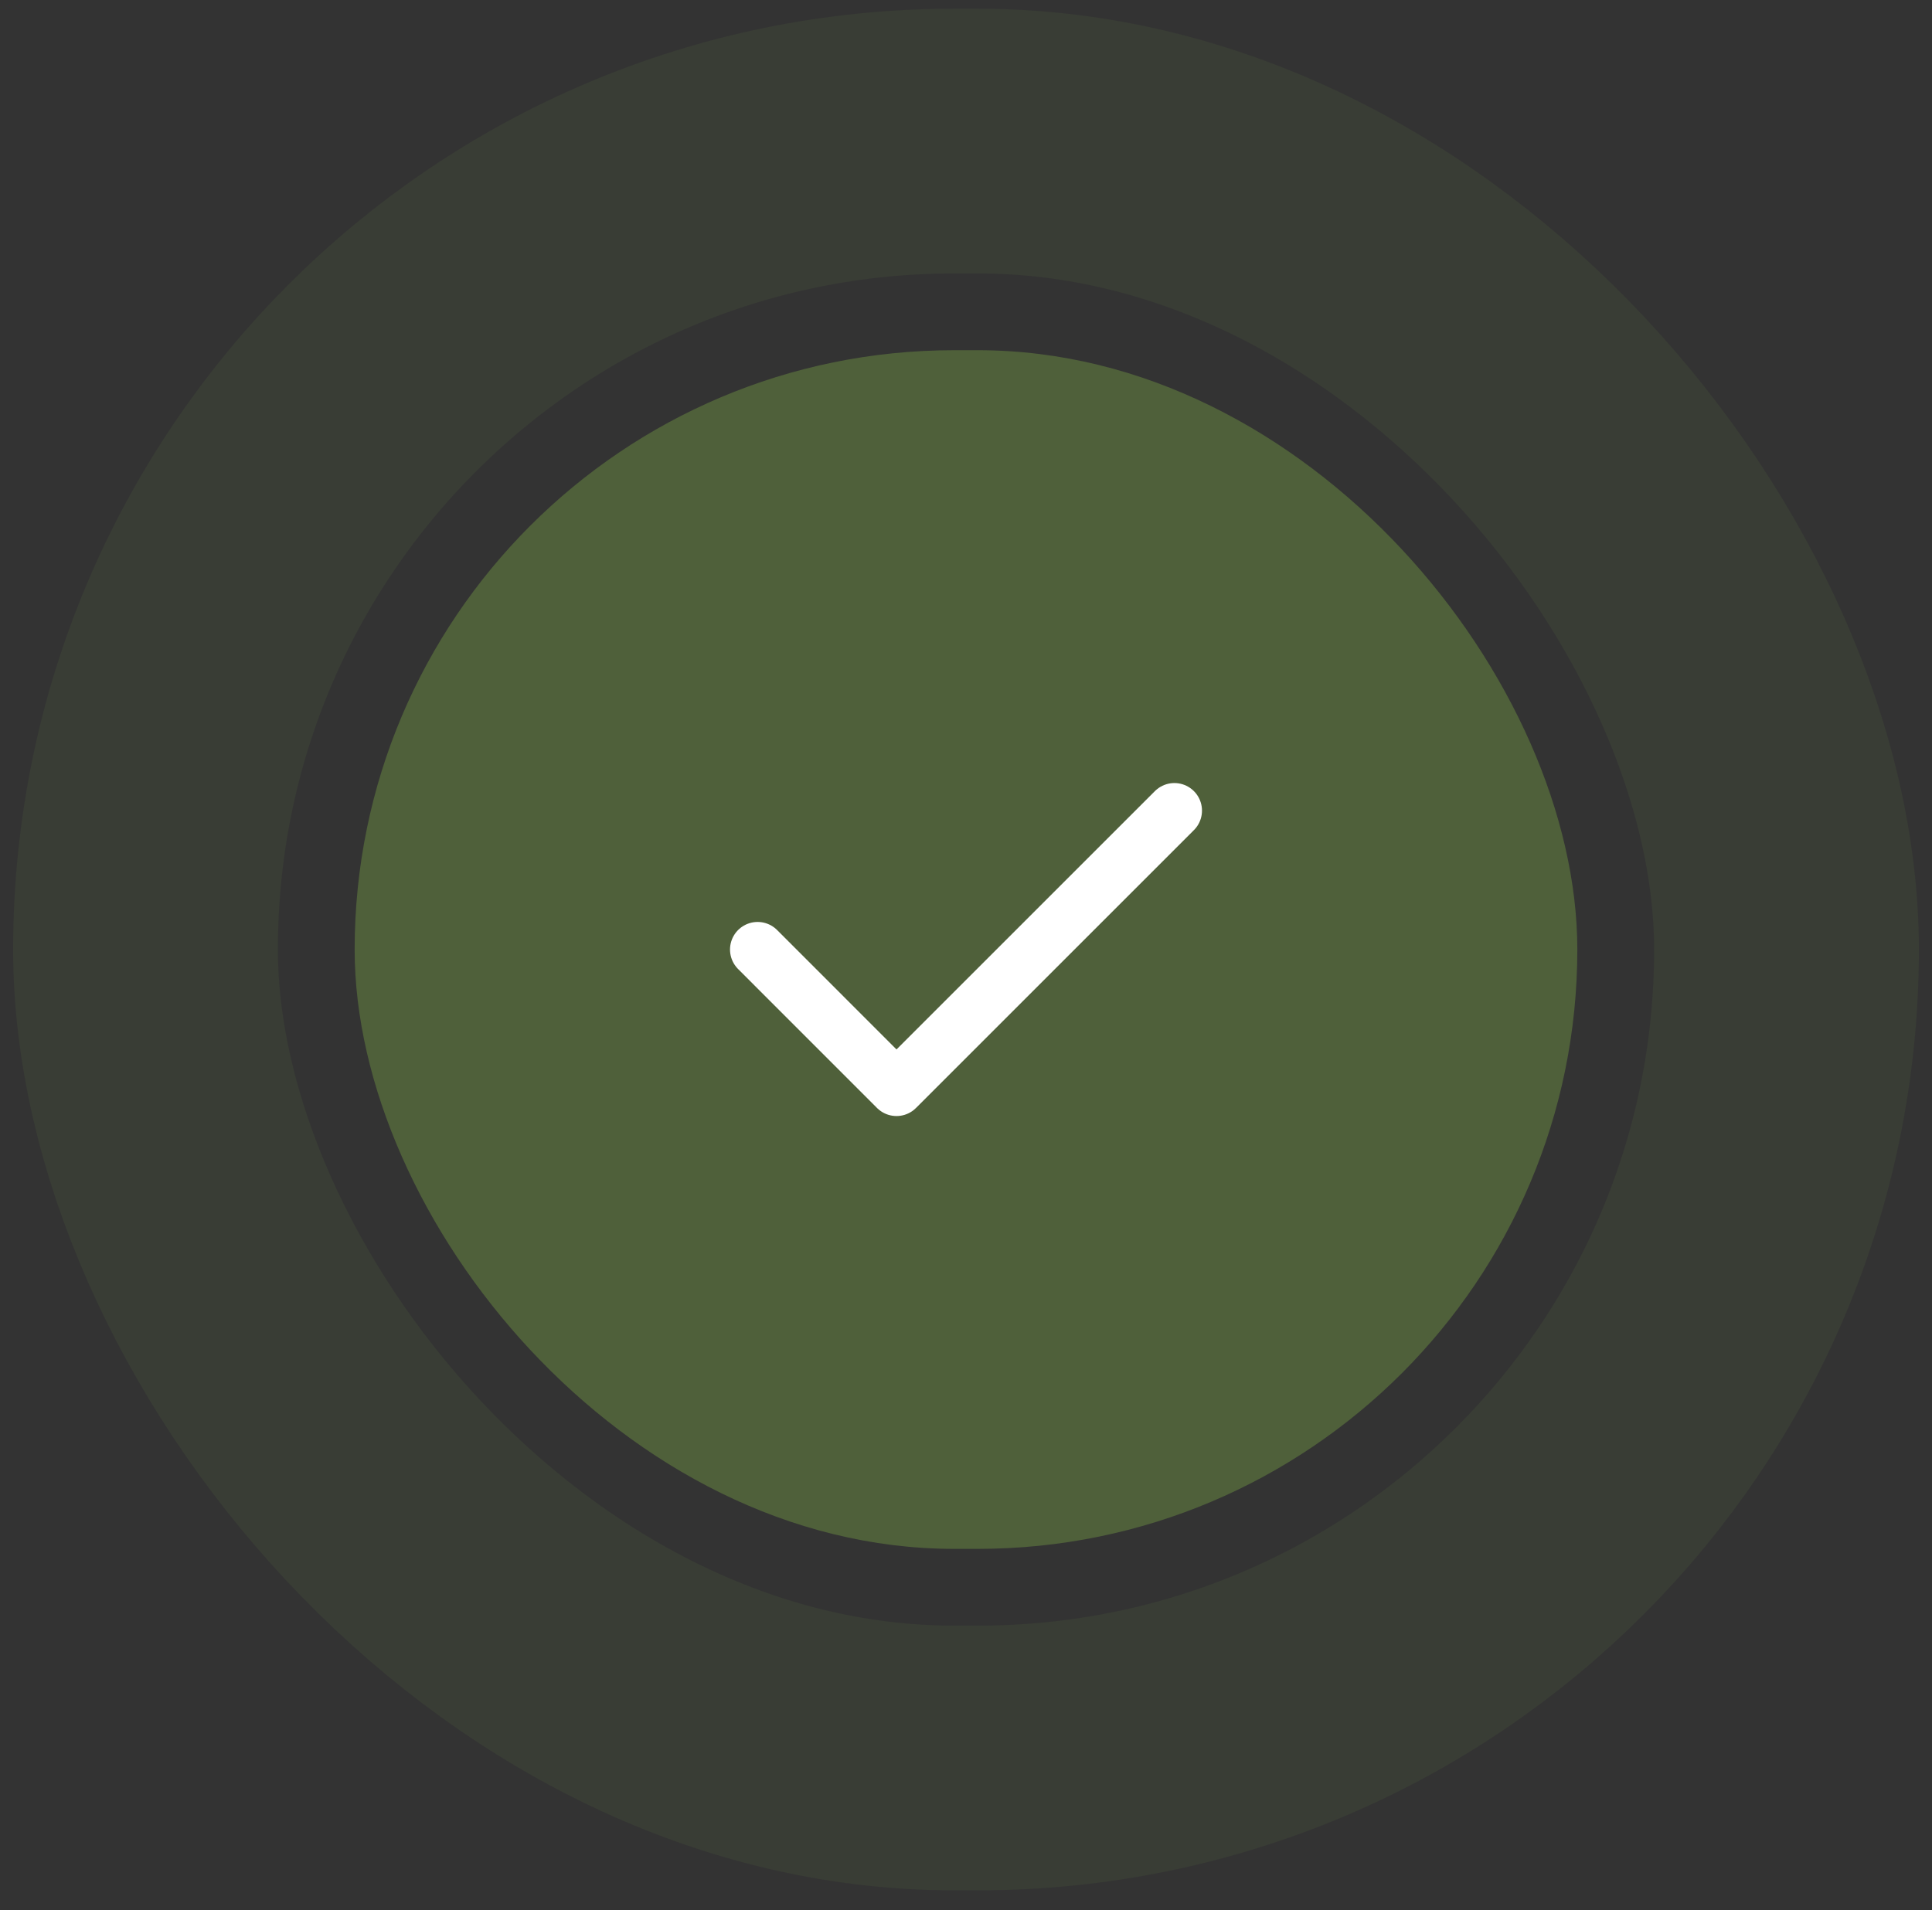 <svg width="90" height="89" viewBox="0 0 90 89" fill="none" xmlns="http://www.w3.org/2000/svg">
<rect x="0" y="0" width="90" height="89" fill="#333333" stroke="none"/>
<rect x="6.779" y="6.574" width="76.443" height="75.335" rx="37.667" stroke="#B3FF53" stroke-opacity="0.05" stroke-width="12.335"/>
<rect x="16.521" y="16.317" width="56.957" height="55.849" rx="27.925" fill="#B3FF53" fill-opacity="0.22"/>
<path d="M54.708 37.769L41.763 50.714L35.292 44.241" stroke="white" stroke-width="2.57" stroke-linecap="round" stroke-linejoin="round"/>
</svg>
